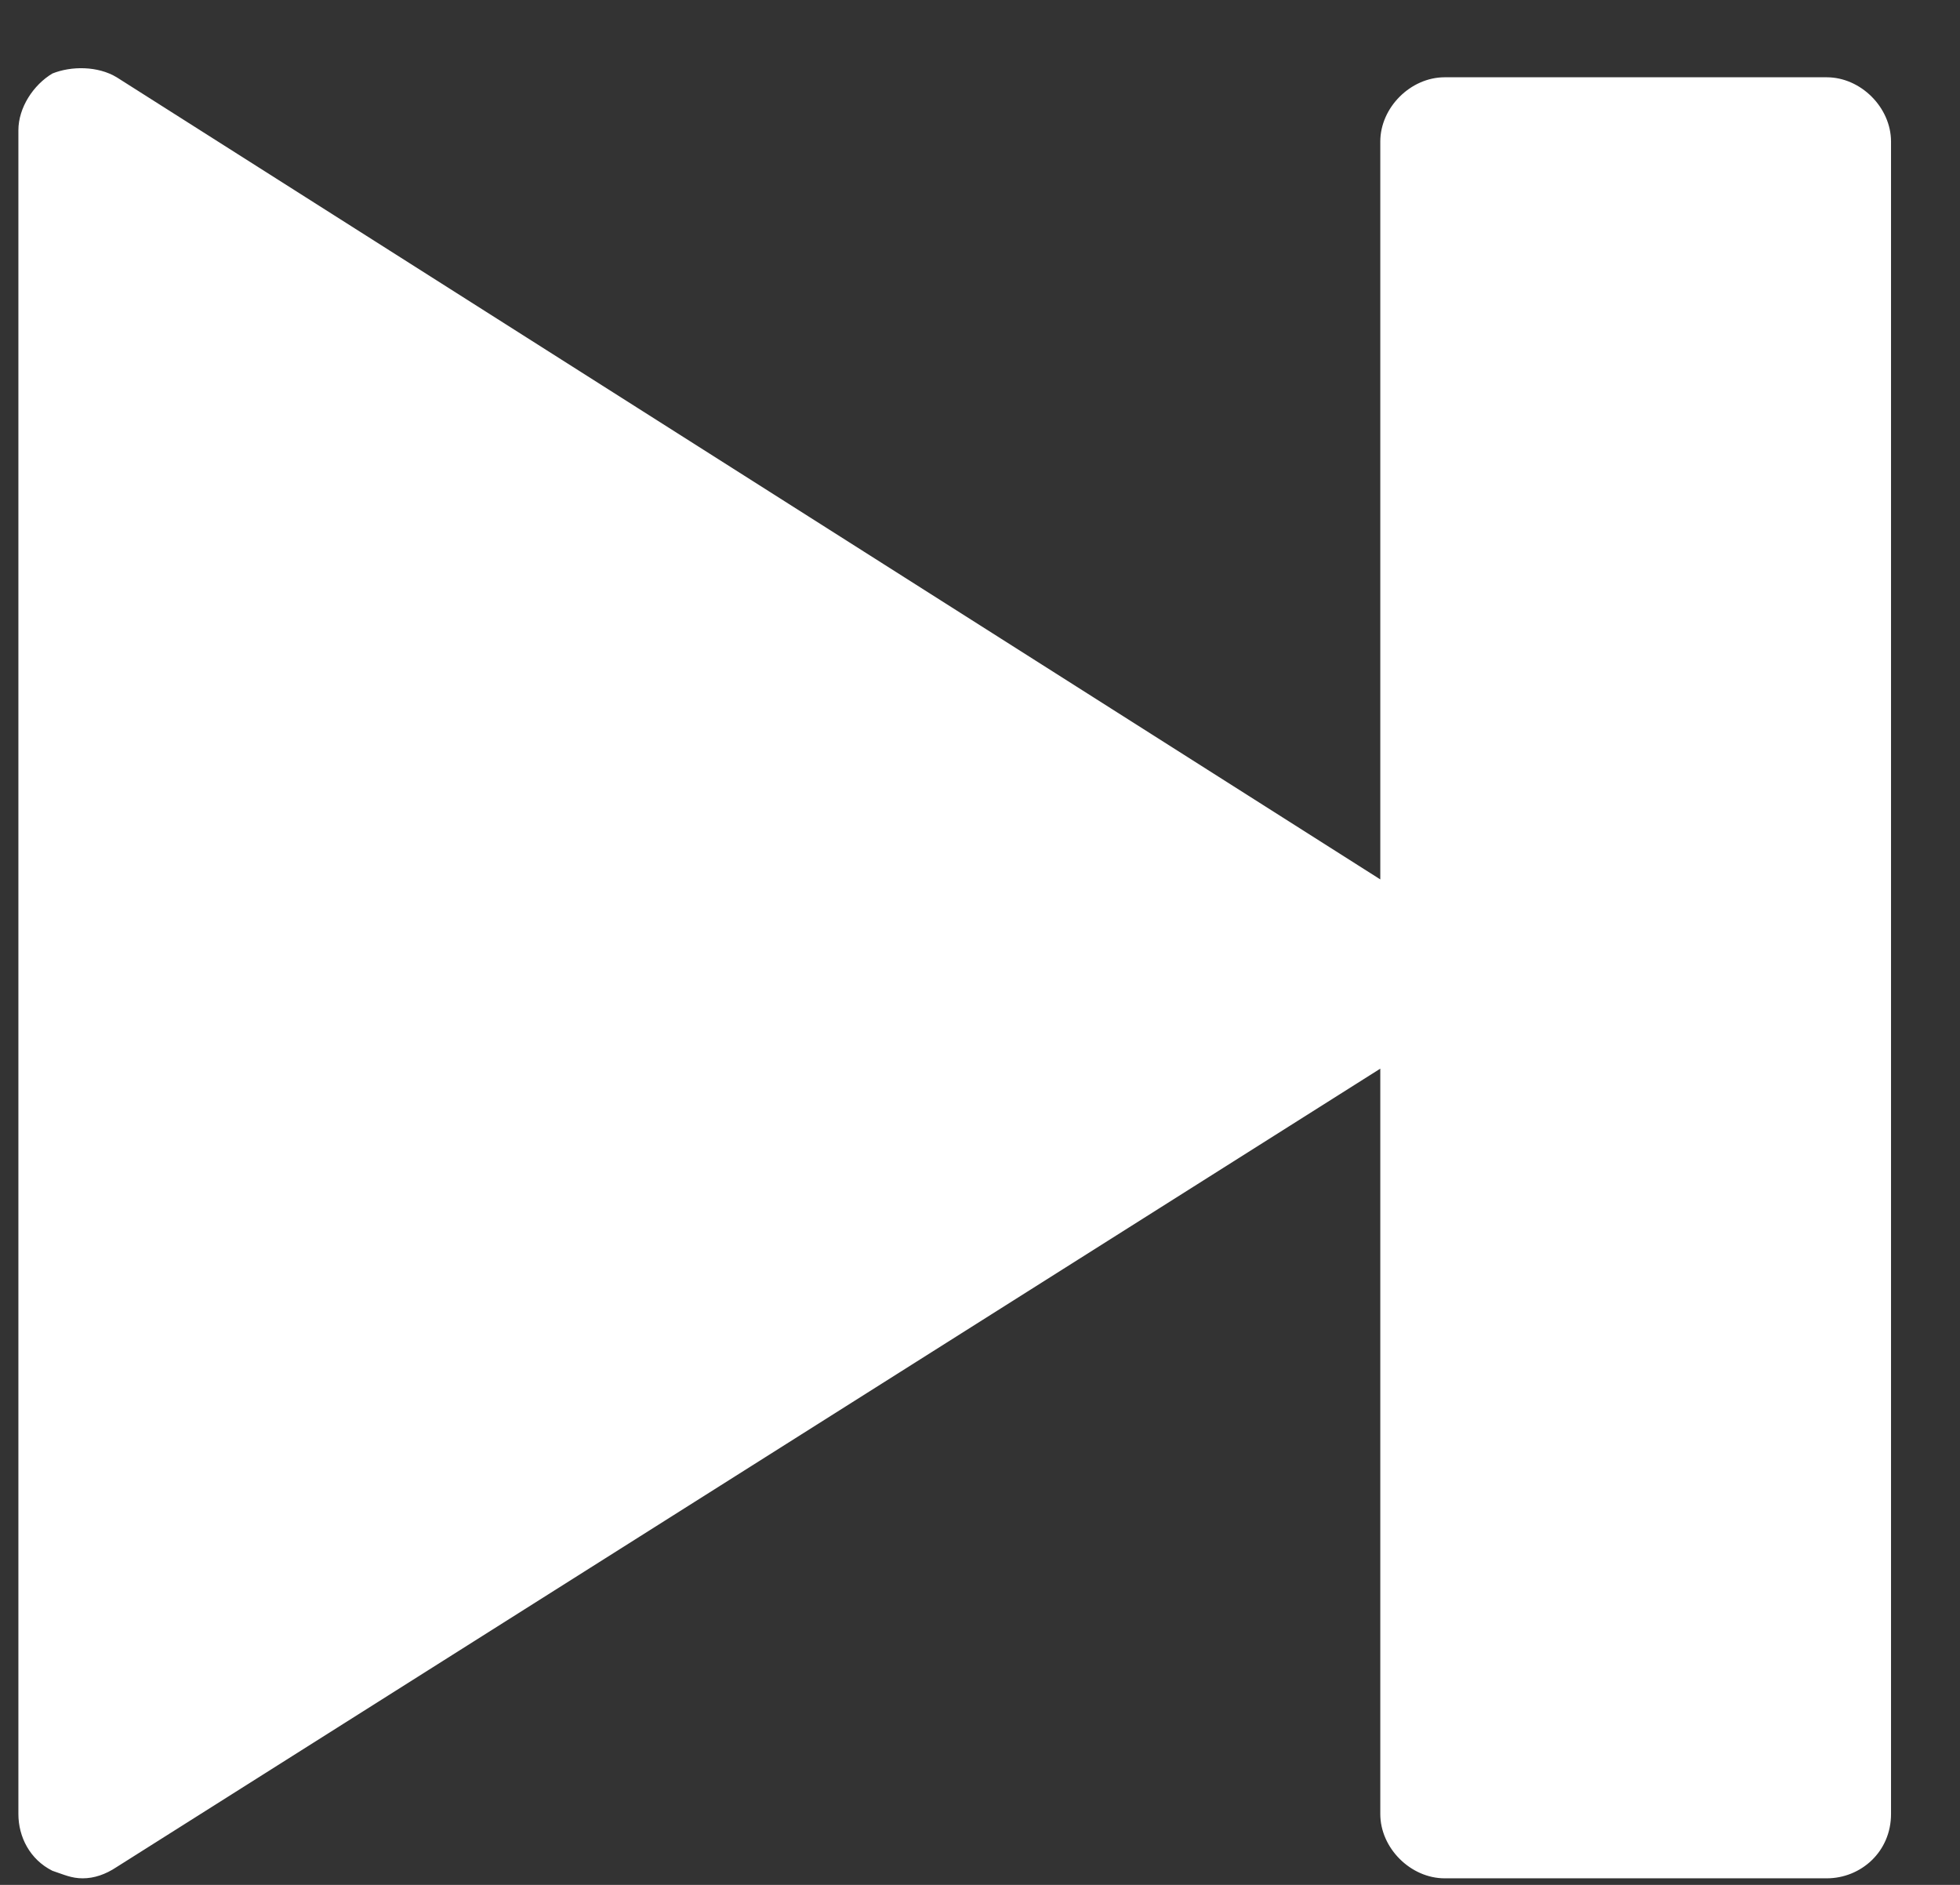 <svg width="26" height="25" viewBox="0 0 26 25" fill="none" xmlns="http://www.w3.org/2000/svg">
<rect x="0" y="0" width="26" height="25" fill="#333333" stroke="none"/>
<path d="M25.085 24.06V1.878C25.085 1.426 24.684 1.025 24.232 1.025H19.164C18.712 1.025 18.31 1.426 18.31 1.878V11.664L1.548 1.025C1.298 0.874 0.946 0.874 0.695 0.975C0.444 1.125 0.244 1.426 0.244 1.728V24.06C0.244 24.361 0.394 24.662 0.695 24.813C0.846 24.863 0.946 24.913 1.097 24.913C1.247 24.913 1.398 24.863 1.548 24.763L18.31 14.174V24.06C18.31 24.512 18.712 24.913 19.164 24.913H24.232C24.684 24.913 25.085 24.562 25.085 24.06Z" fill="white"/>
</svg>
